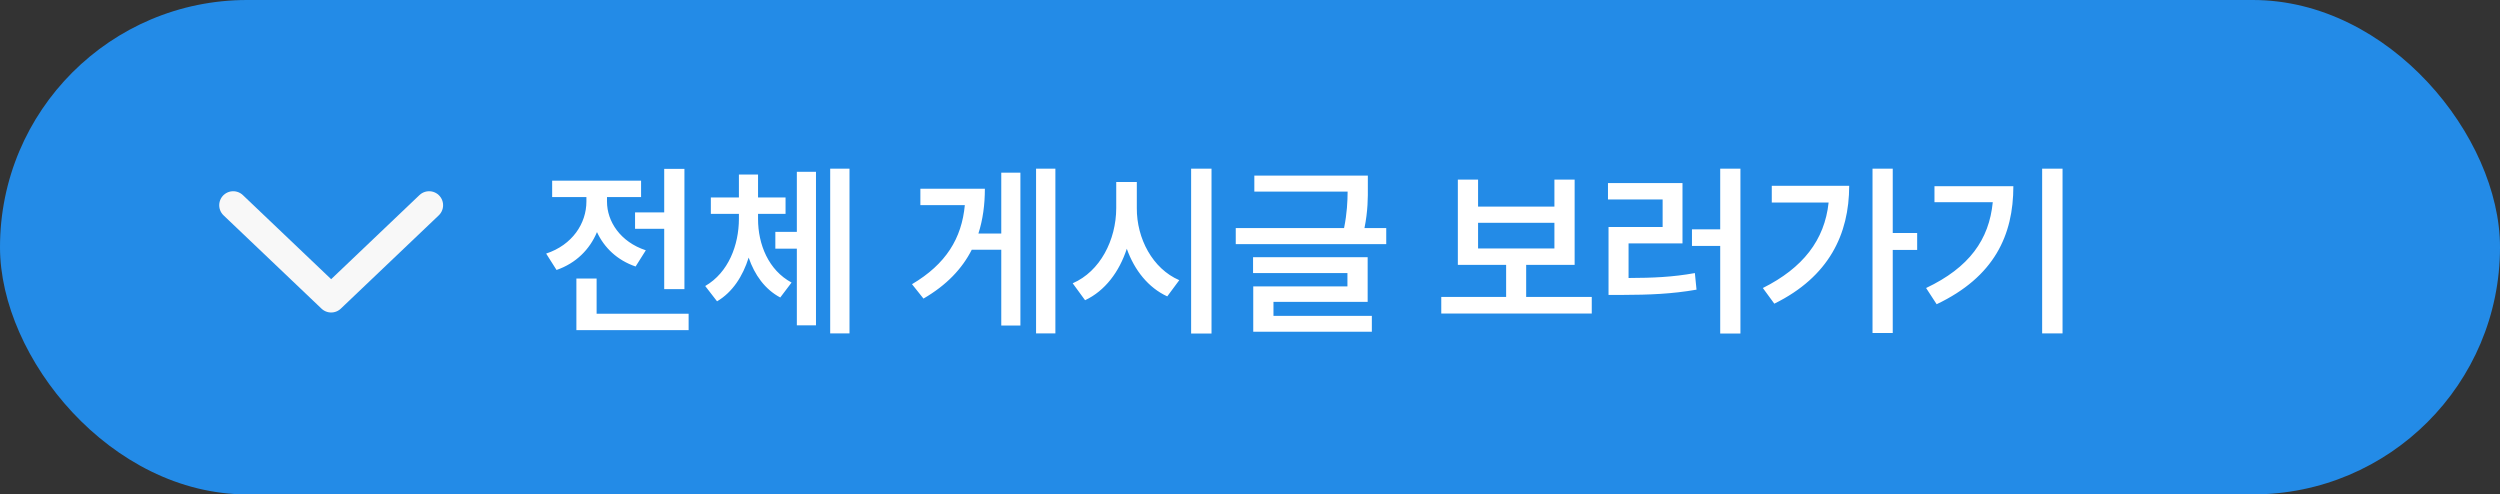 <svg width="268" height="53" viewBox="0 0 268 53" fill="none" xmlns="http://www.w3.org/2000/svg">
<rect x="0" y="0" width="268" height="53" fill="#333333" stroke="none"/>
<rect width="268" height="53" rx="26.5" fill="#238BE7"/>
<path d="M73.371 18.102V30.992H71.203V24.527H68.078V22.77H71.203V18.102H73.371ZM58.547 27.184C61.359 26.256 62.863 23.951 62.863 21.598V21.129H59.191V19.371H68.723V21.129H65.07V21.617C65.07 23.736 66.496 25.934 69.231 26.832L68.137 28.57C66.164 27.896 64.768 26.549 63.996 24.879C63.225 26.734 61.75 28.219 59.66 28.941L58.547 27.184ZM61.789 35.387V29.859H63.957V33.629H73.82V35.387H61.789ZM81.262 23.473C81.262 26.207 82.385 28.961 84.856 30.289L83.644 31.891C82.004 31.021 80.891 29.469 80.256 27.613C79.631 29.615 78.518 31.334 76.867 32.301L75.598 30.66C78.098 29.215 79.201 26.266 79.211 23.473V22.926H76.203V21.168H79.211V18.707H81.262V21.168H84.211V22.926H81.262V23.473ZM83.117 26.656V24.859H85.422V18.414H87.473V34.879H85.422V26.656H83.117ZM88.996 35.738V18.082H91.066V35.738H88.996ZM113.137 18.082V35.738H111.066V18.082H113.137ZM97.766 30.465C101.418 28.307 103.098 25.543 103.43 21.988H98.664V20.23H105.578C105.578 21.939 105.363 23.541 104.885 25.035H107.336V18.512H109.387V34.898H107.336V26.773H104.172C103.146 28.795 101.486 30.562 98.996 32.008L97.766 30.465ZM121.867 22.32C121.848 25.562 123.557 28.805 126.418 30.035L125.129 31.773C123.098 30.836 121.613 28.971 120.793 26.666C119.982 29.146 118.459 31.178 116.32 32.184L114.992 30.367C117.932 29.098 119.65 25.729 119.66 22.32V19.508H121.867V22.32ZM127.688 35.758V18.082H129.875V35.758H127.688ZM146.633 18.824V19.996C146.643 21.148 146.643 22.613 146.271 24.449H148.605V26.168H132.473V24.449H144.084C144.406 22.838 144.455 21.588 144.465 20.543H134.465V18.824H146.633ZM134.328 29.273V27.574H146.613V32.359H136.516V33.863H147.062V35.562H134.348V30.699H144.445V29.273H134.328ZM170.637 31.832V33.609H154.504V31.832H161.457V28.395H156.281V19.254H158.449V22.145H166.633V19.254H168.801V28.395H163.605V31.832H170.637ZM158.449 26.637H166.633V23.883H158.449V26.637ZM186.574 18.082V35.758H184.406V26.363H181.379V24.586H184.406V18.082H186.574ZM172.375 21.383V19.625H180.363V26.09H174.582V29.801C177.209 29.791 179.318 29.703 181.691 29.273L181.867 31.051C179.24 31.51 176.877 31.607 173.84 31.617H172.434V24.332H178.234V21.383H172.375ZM202.902 18.082V24.977H205.52V26.793H202.902V35.699H200.734V18.082H202.902ZM188.977 30.875C193.273 28.727 195.598 25.738 196.027 21.715H189.934V19.918H198.234C198.225 25.104 196.076 29.664 190.207 32.555L188.977 30.875ZM221.105 18.082V35.738H218.918V18.082H221.105ZM206.477 30.875C211.105 28.678 213.234 25.689 213.625 21.676H207.375V19.957H215.832C215.832 25.211 213.791 29.674 207.609 32.613L206.477 30.875Z" fill="white"/>
<path d="M25 22L35.5 32L46 22" stroke="#F8F8F8" stroke-width="3" stroke-linecap="round" stroke-linejoin="round"/>
</svg>
